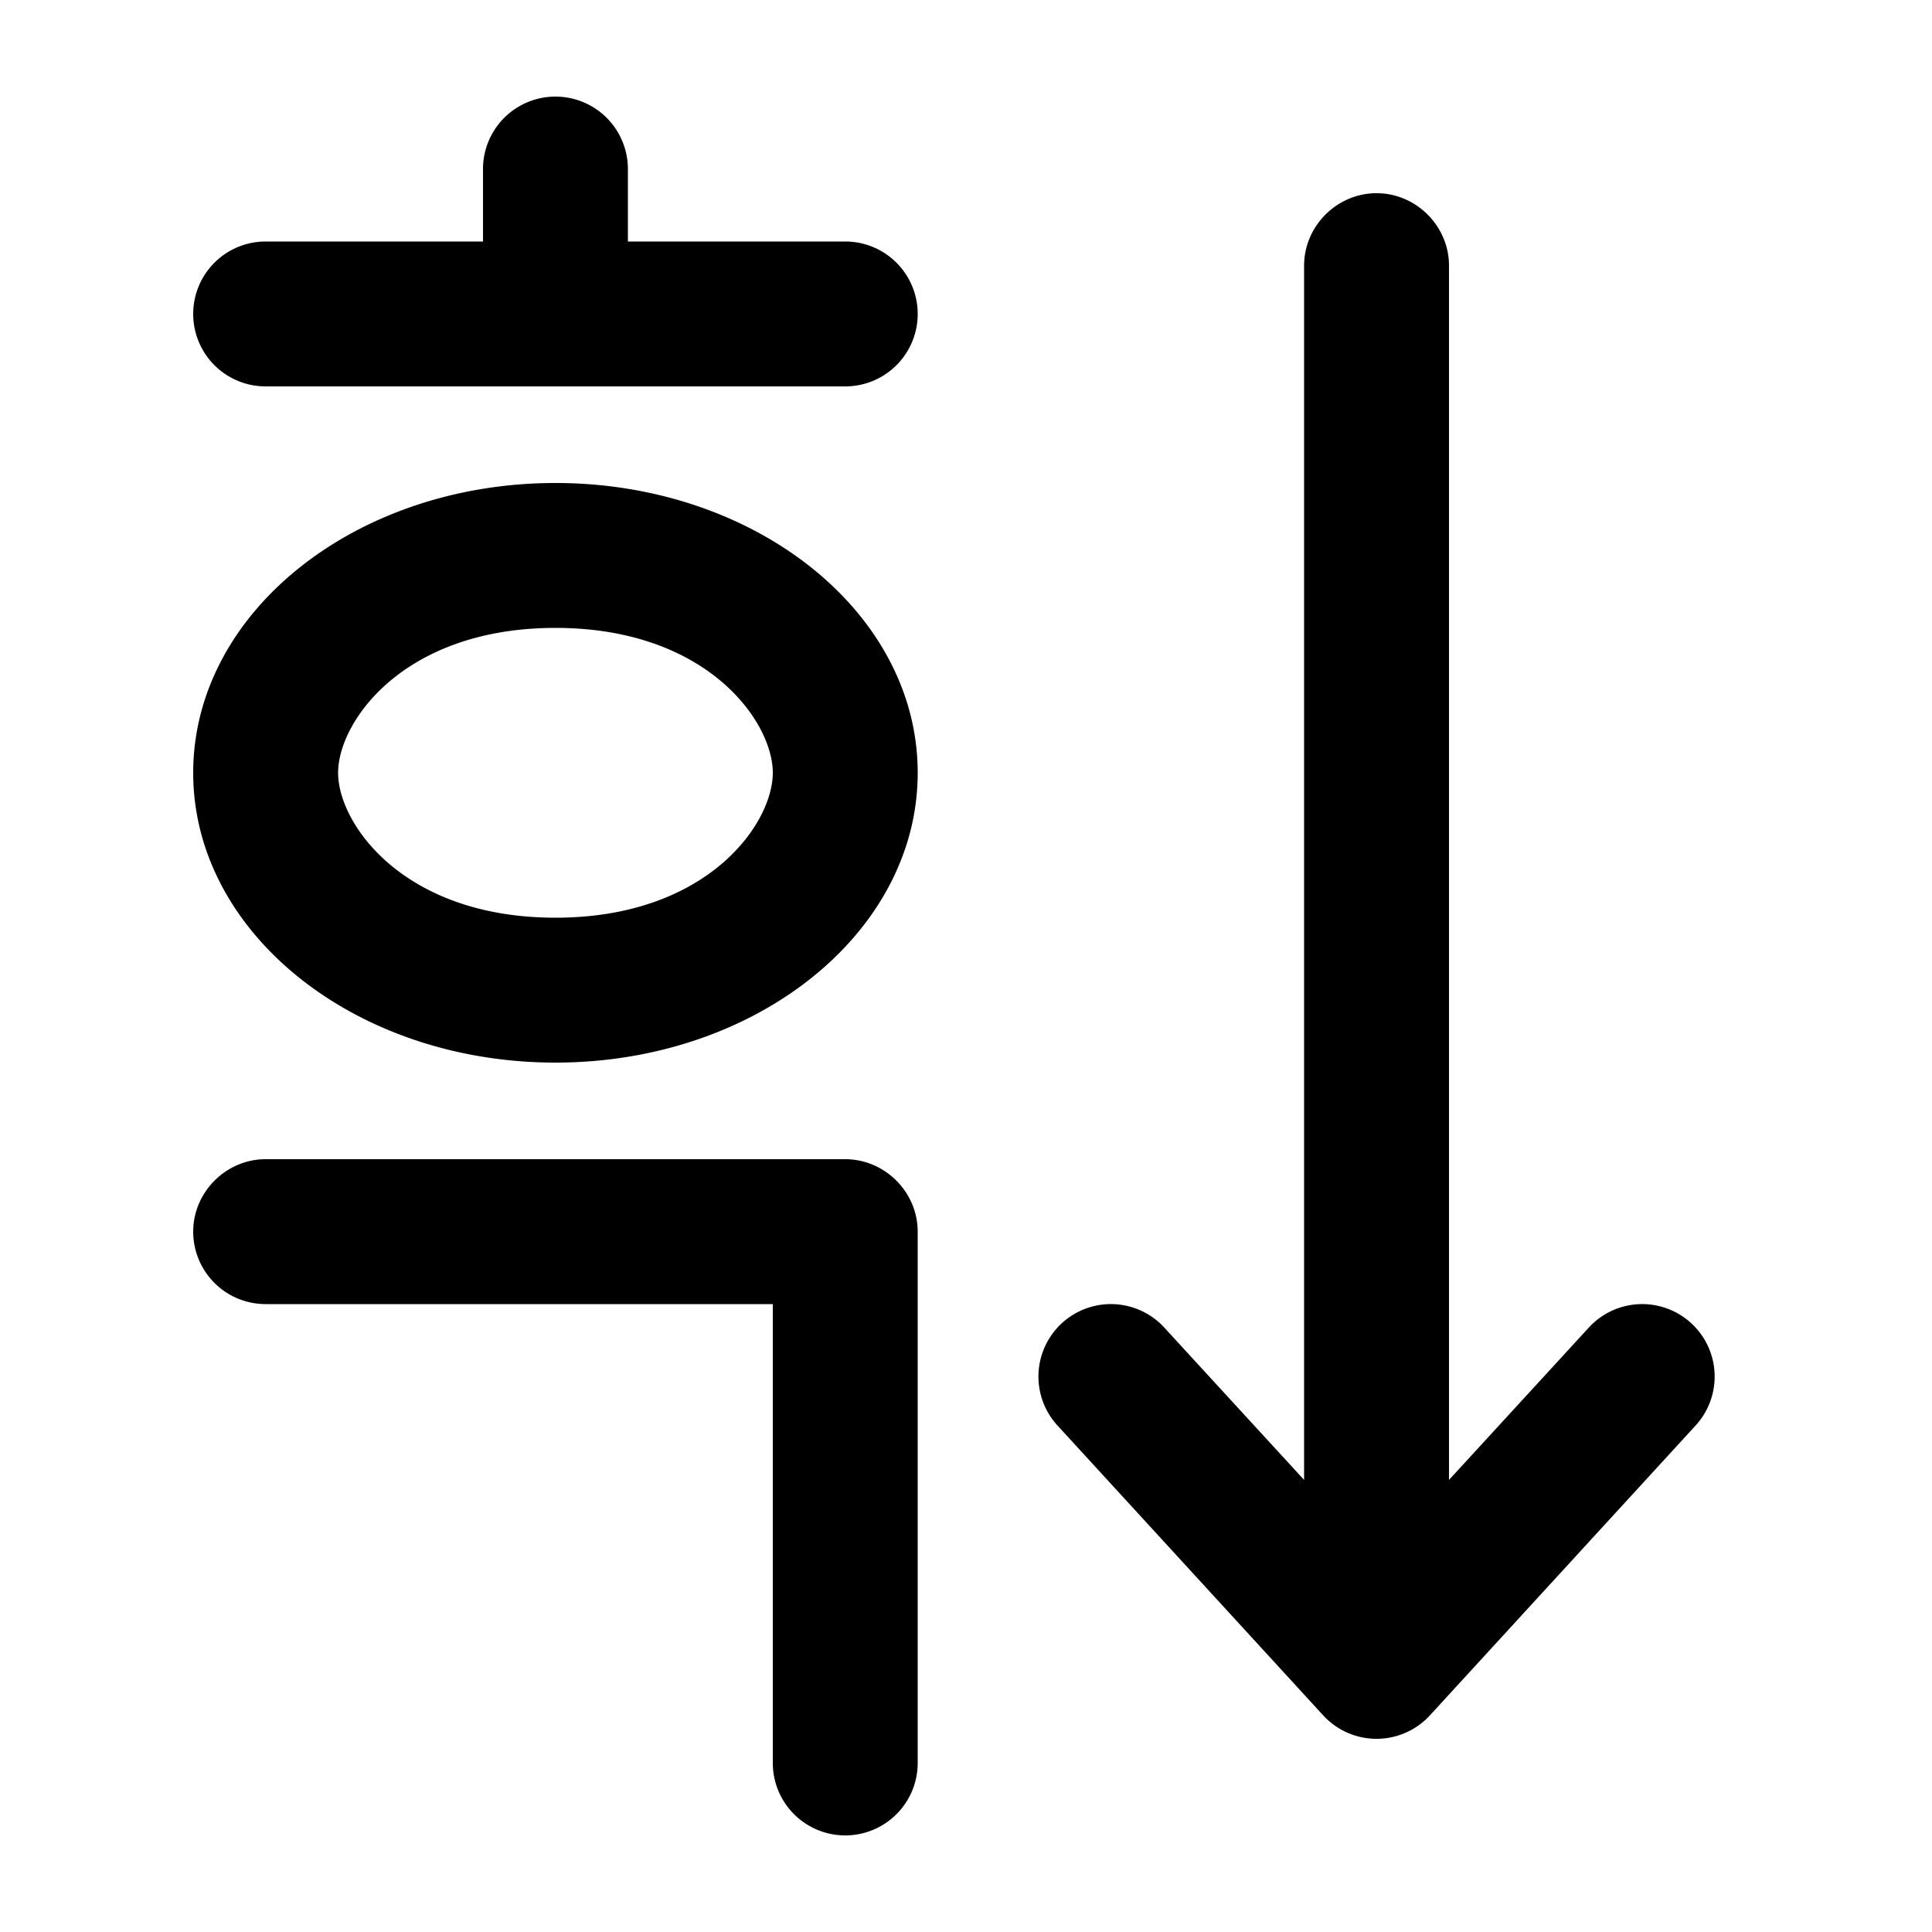 <svg width="20" height="20" viewBox="0 0 20 20" xmlns="http://www.w3.org/2000/svg"><path d="M6.5 1.75a.75.75 0 00-1.5 0v.75H2.75a.75.75 0 000 1.5h6a.75.75 0 000-1.5H6.5v-.75zM5.75 11C7.82 11 9.5 9.66 9.5 8S7.82 5 5.75 5C3.68 5 2 6.34 2 8s1.68 3 3.75 3zm0-1.5C4.18 9.5 3.5 8.53 3.5 8s.68-1.5 2.25-1.5C7.32 6.5 8 7.47 8 8s-.68 1.5-2.25 1.5zM2 12.75c0-.41.34-.75.75-.75h6c.41 0 .75.34.75.75v5.5a.75.75 0 01-1.5 0V13.5H2.75a.75.75 0 01-.75-.75zM14.25 2c.41 0 .75.34.75.75v12.57l1.45-1.58a.75.75 0 011.1 1.02l-2.75 3a.75.75 0 01-1.1 0l-2.75-3a.75.75 0 011.1-1.02l1.45 1.58V2.75c0-.41.34-.75.75-.75z"/></svg>